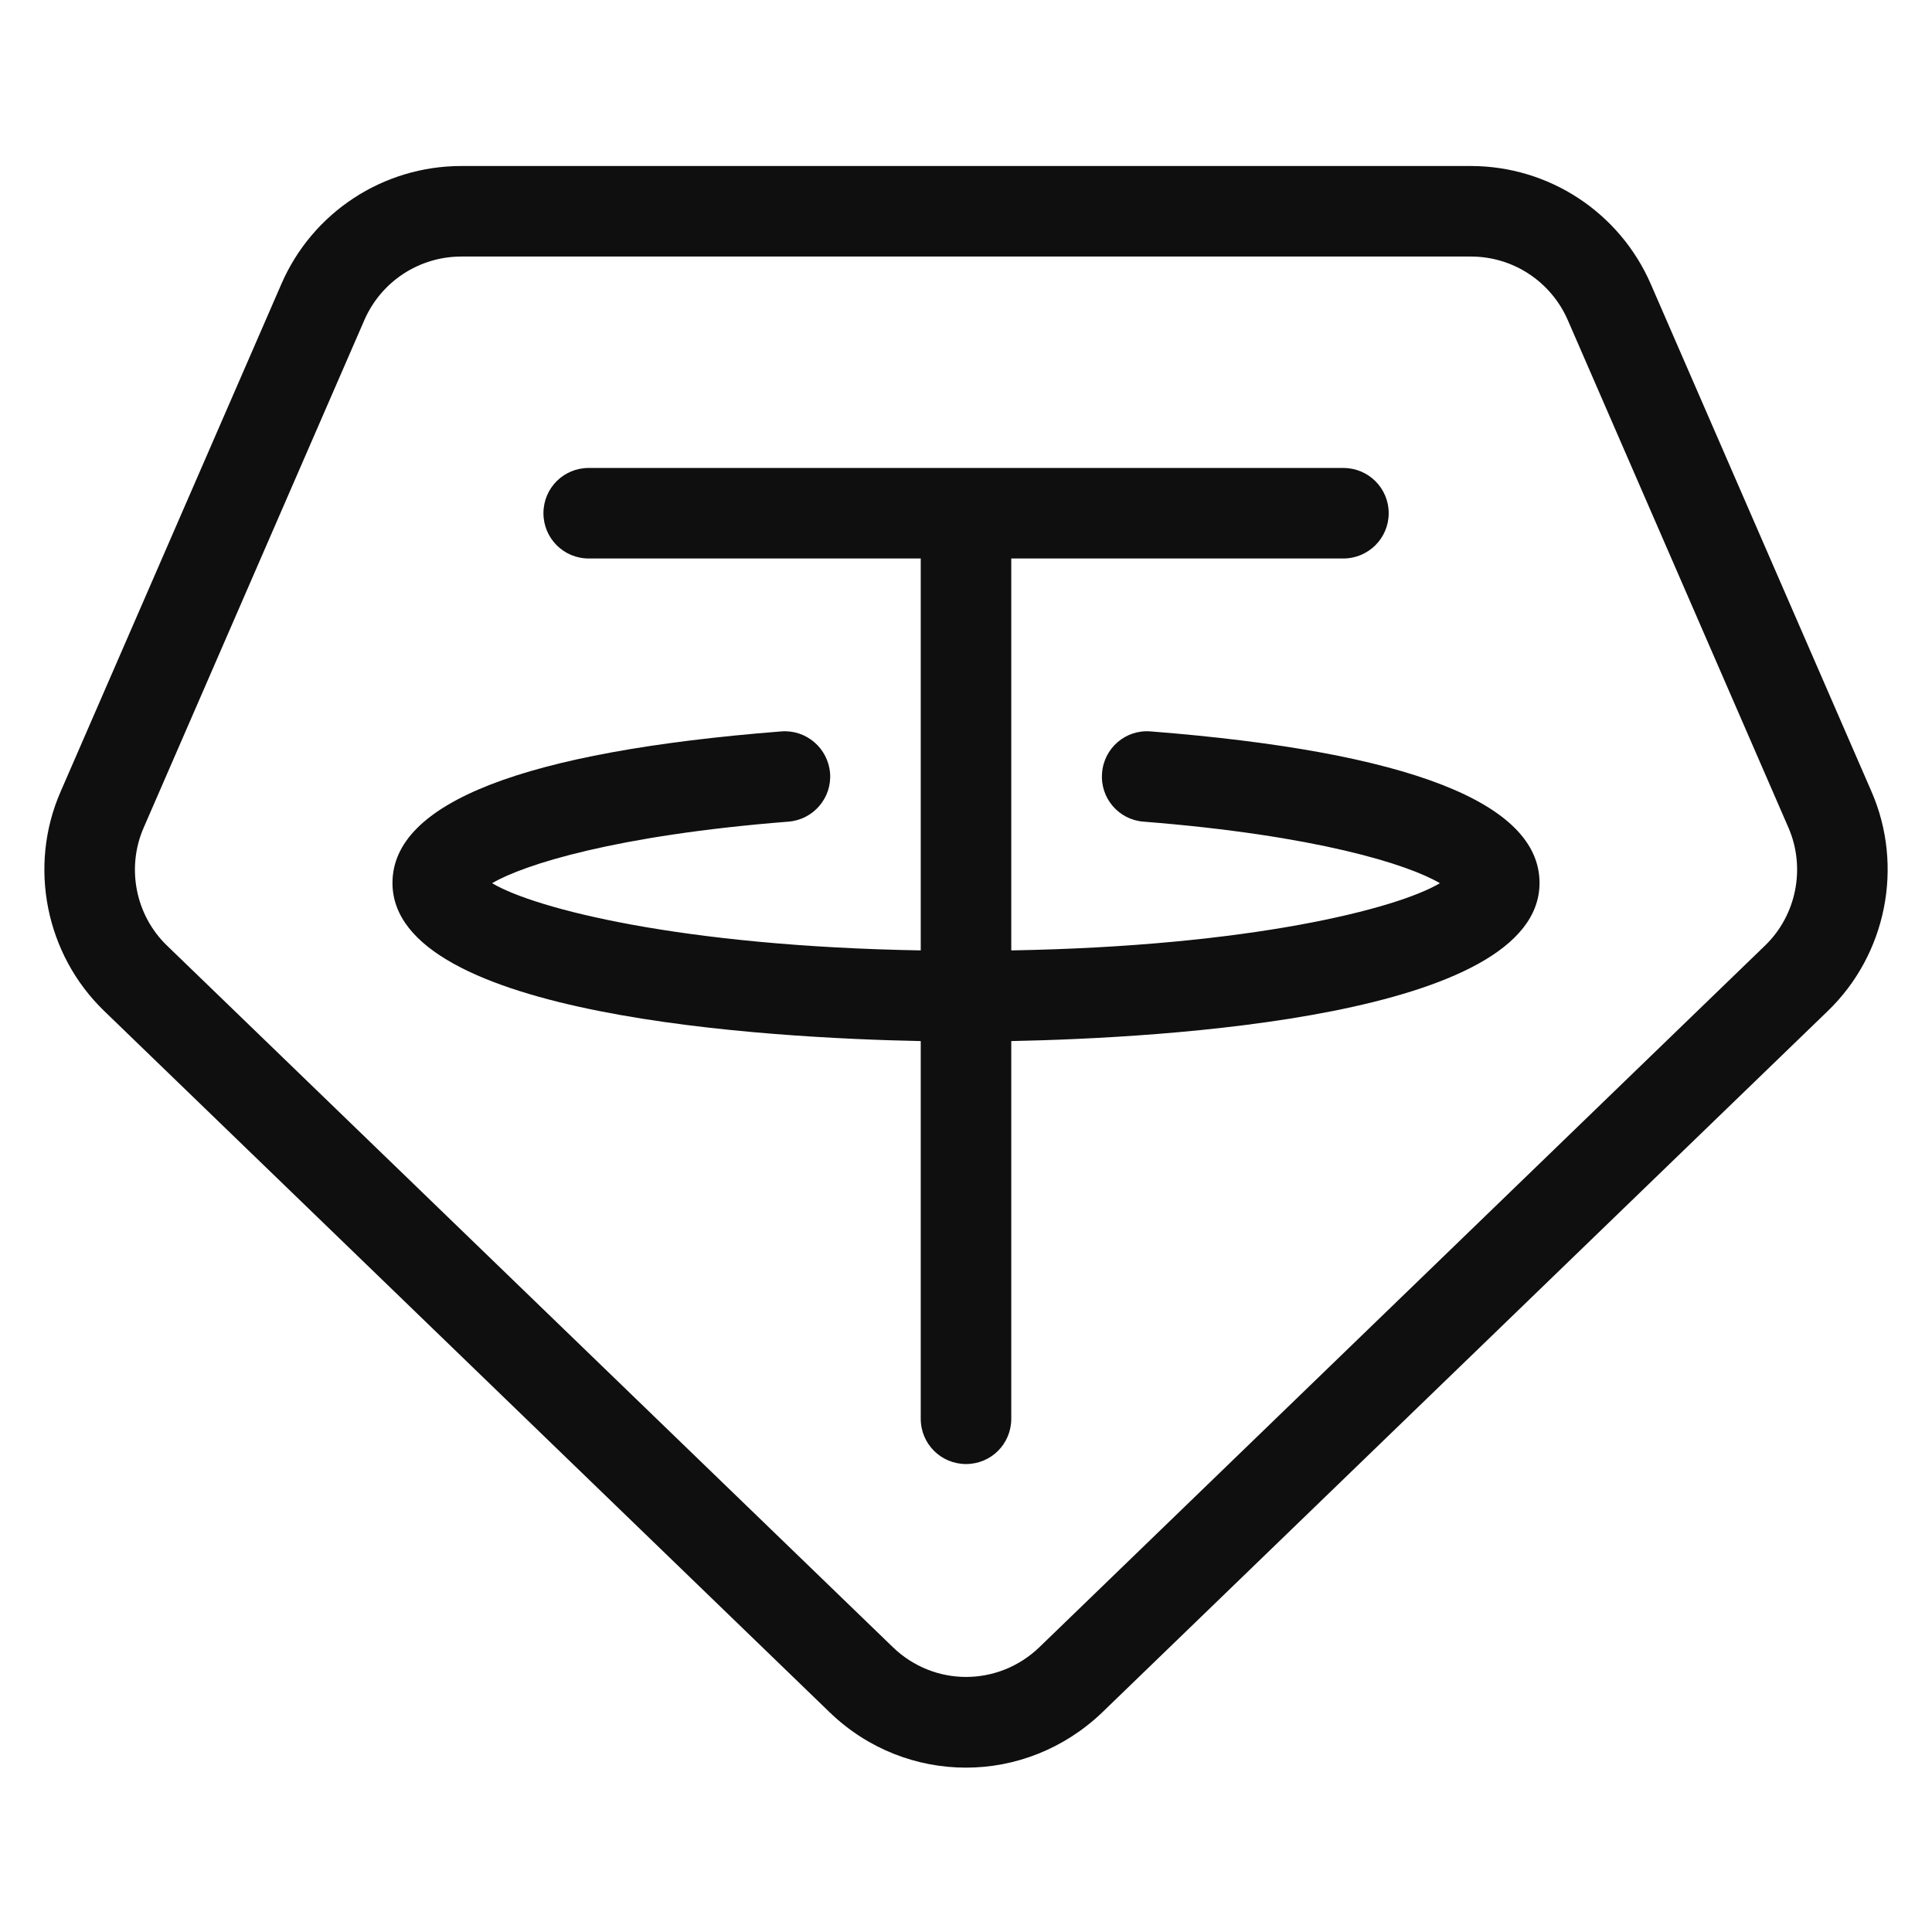 <svg width="14" height="14" viewBox="0 0 14 14" fill="none" xmlns="http://www.w3.org/2000/svg">
<path d="M3.343 1.203C2.776 1.203 2.264 1.539 2.039 2.058L0.439 5.737C0.203 6.277 0.33 6.916 0.755 7.326L6.011 12.407C6.288 12.675 6.644 12.809 7 12.809C7.356 12.809 7.711 12.674 7.989 12.407L13.245 7.326C13.67 6.916 13.797 6.277 13.562 5.737L11.962 2.058C11.736 1.539 11.224 1.203 10.658 1.203H3.343ZM3.343 1.859H10.659C10.964 1.859 11.239 2.04 11.361 2.32L12.96 5.998C13.086 6.289 13.018 6.633 12.789 6.853L7.533 11.935C7.234 12.224 6.767 12.224 6.469 11.935L1.211 6.853C0.982 6.633 0.914 6.289 1.041 5.998L2.64 2.32C2.762 2.04 3.037 1.859 3.343 1.859ZM4.266 3.391C4.084 3.391 3.938 3.537 3.938 3.719C3.938 3.9 4.084 4.047 4.266 4.047H6.672V6.887C4.937 6.857 3.877 6.585 3.566 6.4C3.794 6.266 4.459 6.053 5.713 5.954C5.893 5.94 6.029 5.783 6.015 5.602C6 5.422 5.843 5.286 5.662 5.3C3.792 5.447 2.844 5.817 2.844 6.398C2.844 7.37 5.576 7.522 6.672 7.544V10.281C6.672 10.463 6.819 10.609 7 10.609C7.182 10.609 7.328 10.463 7.328 10.281V7.544C8.424 7.522 11.156 7.37 11.156 6.398C11.156 5.817 10.208 5.447 8.338 5.3C8.156 5.285 7.999 5.422 7.986 5.602C7.971 5.783 8.107 5.941 8.287 5.954C9.541 6.053 10.206 6.265 10.434 6.4C10.123 6.585 9.064 6.857 7.328 6.887V4.047H9.734C9.916 4.047 10.063 3.9 10.063 3.719C10.063 3.537 9.916 3.391 9.734 3.391H4.266Z" fill="#0F0F0F"/>
</svg>
